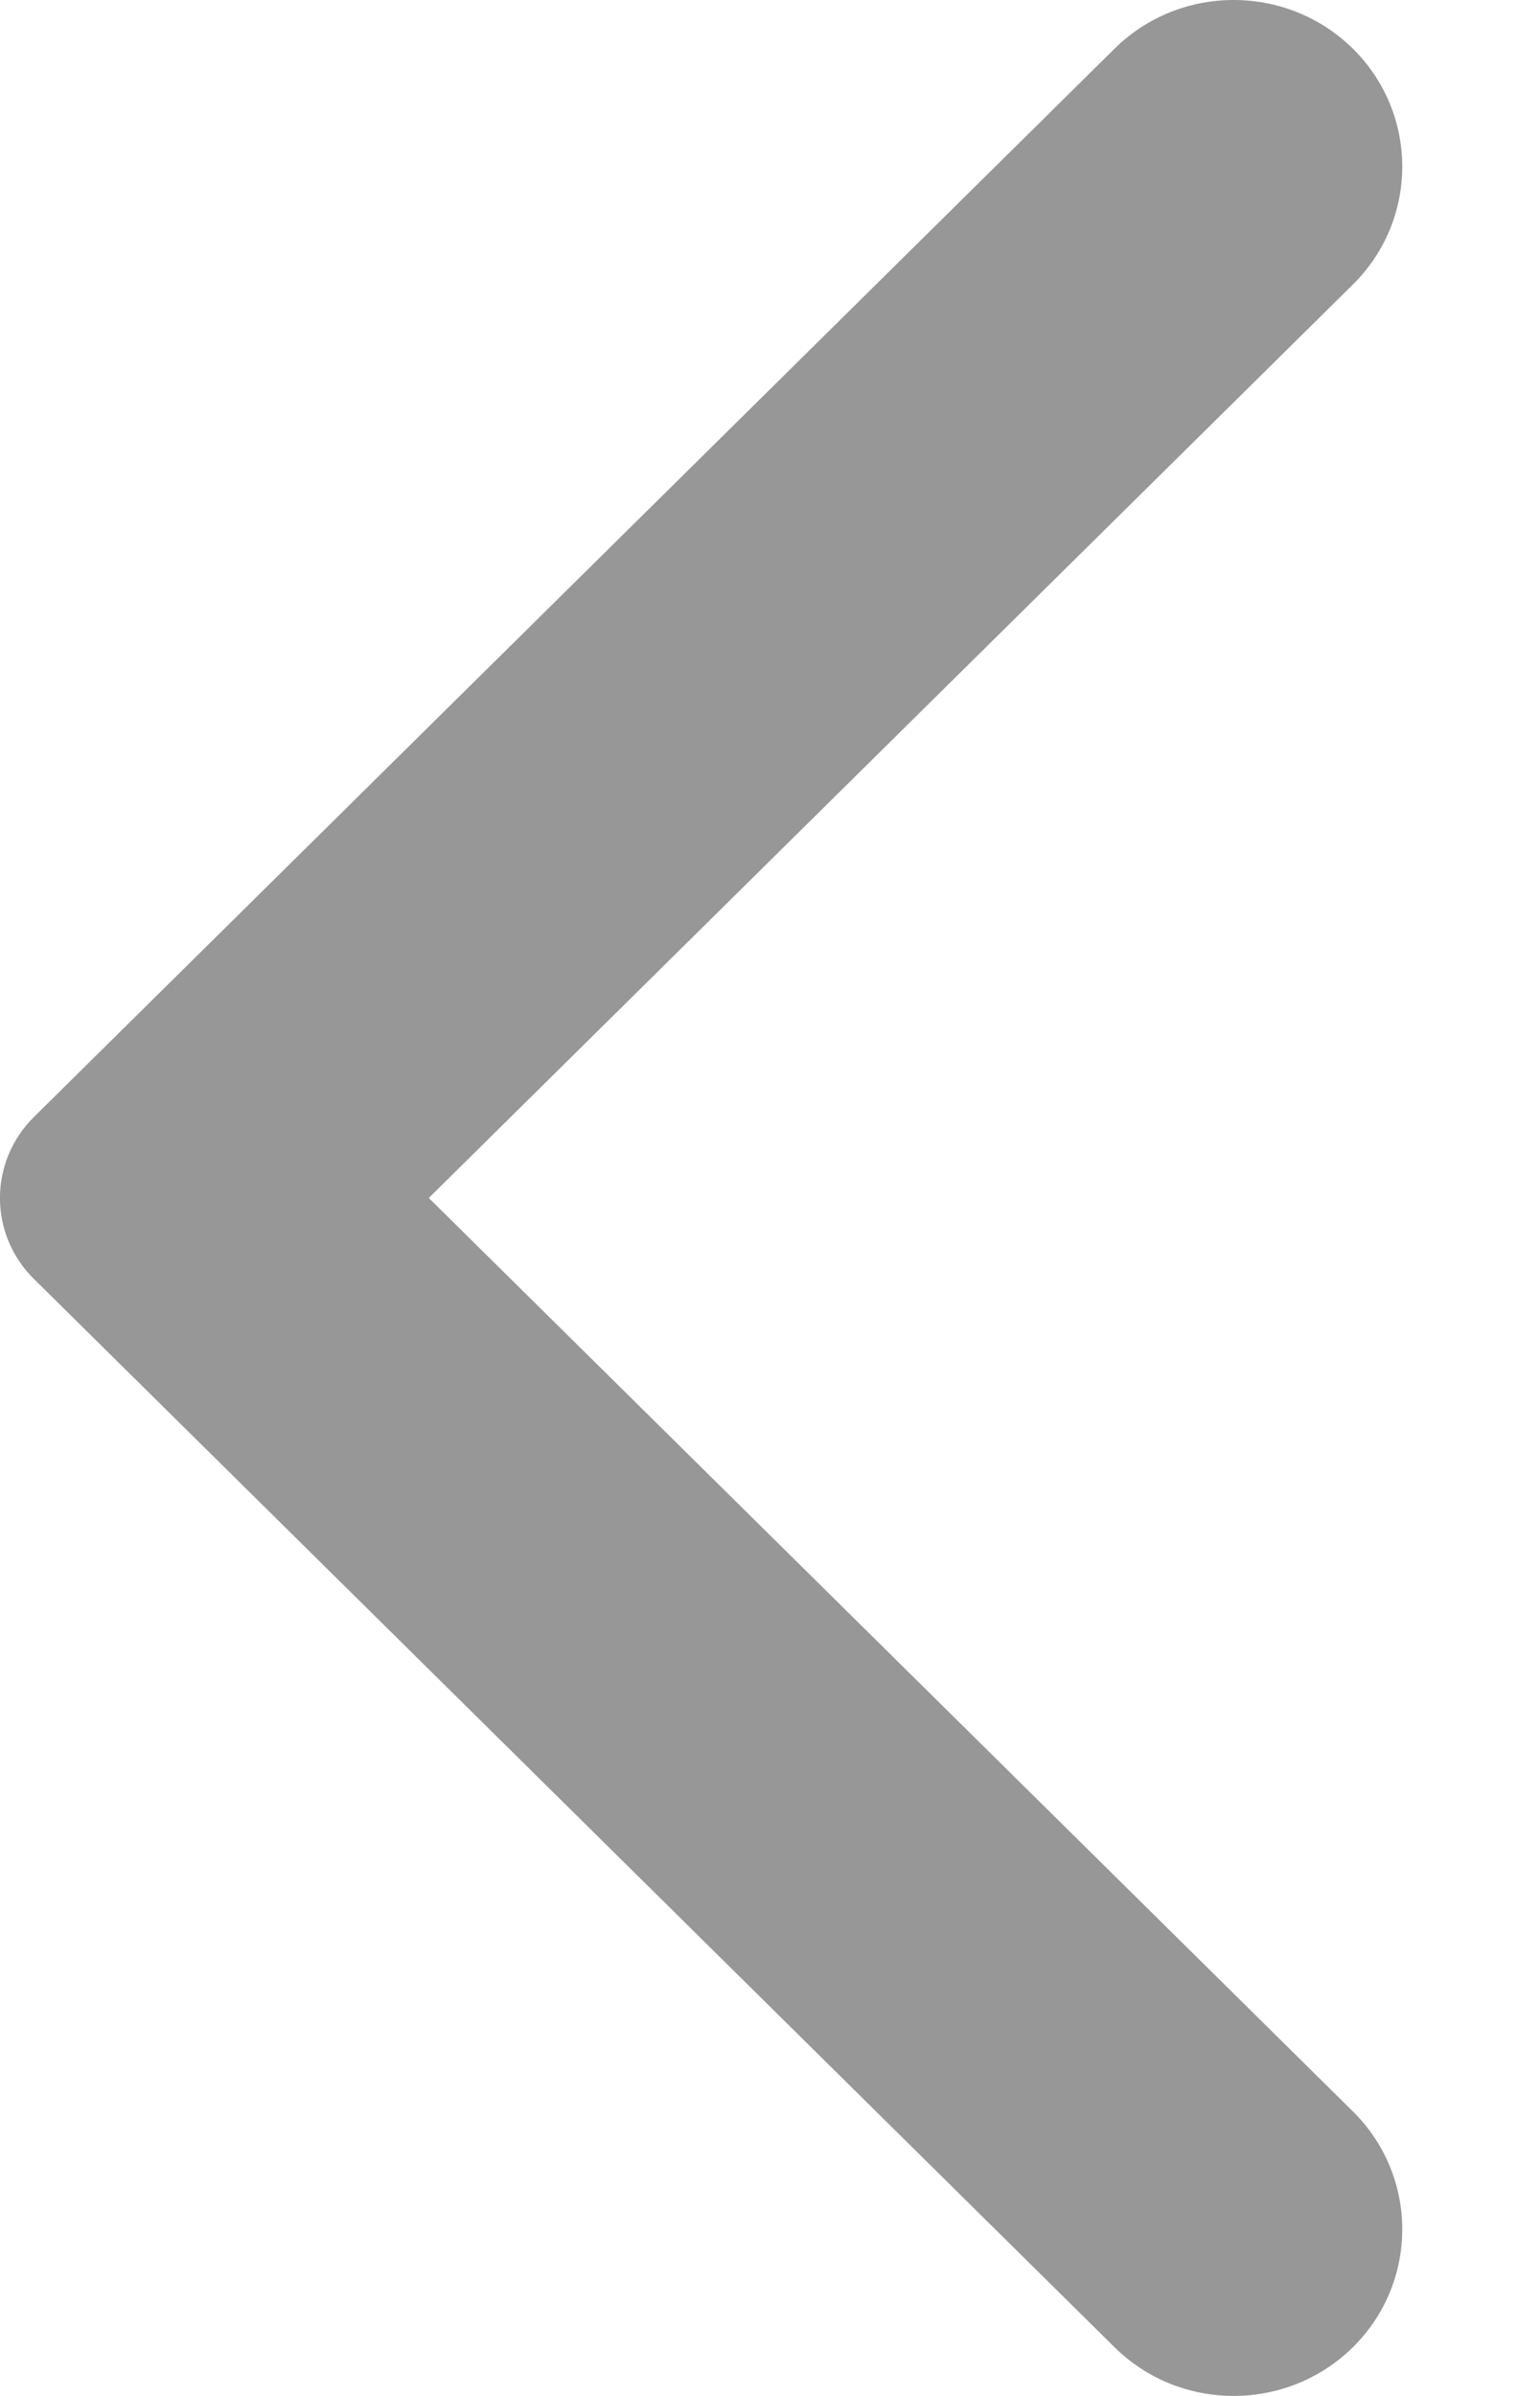<svg width="9" height="14" viewBox="0 0 9 14" fill="none" xmlns="http://www.w3.org/2000/svg">
<path fill-rule="evenodd" clip-rule="evenodd" d="M6.513 13.715L0.2 7.475C-0.067 7.213 -0.067 6.788 0.2 6.525L6.513 0.285C6.897 -0.095 7.522 -0.095 7.907 0.285C8.291 0.665 8.291 1.282 7.907 1.662L2.506 7L7.907 12.338C8.291 12.718 8.291 13.335 7.907 13.715C7.522 14.095 6.897 14.095 6.513 13.715Z" fill="#979797"/>
</svg>
